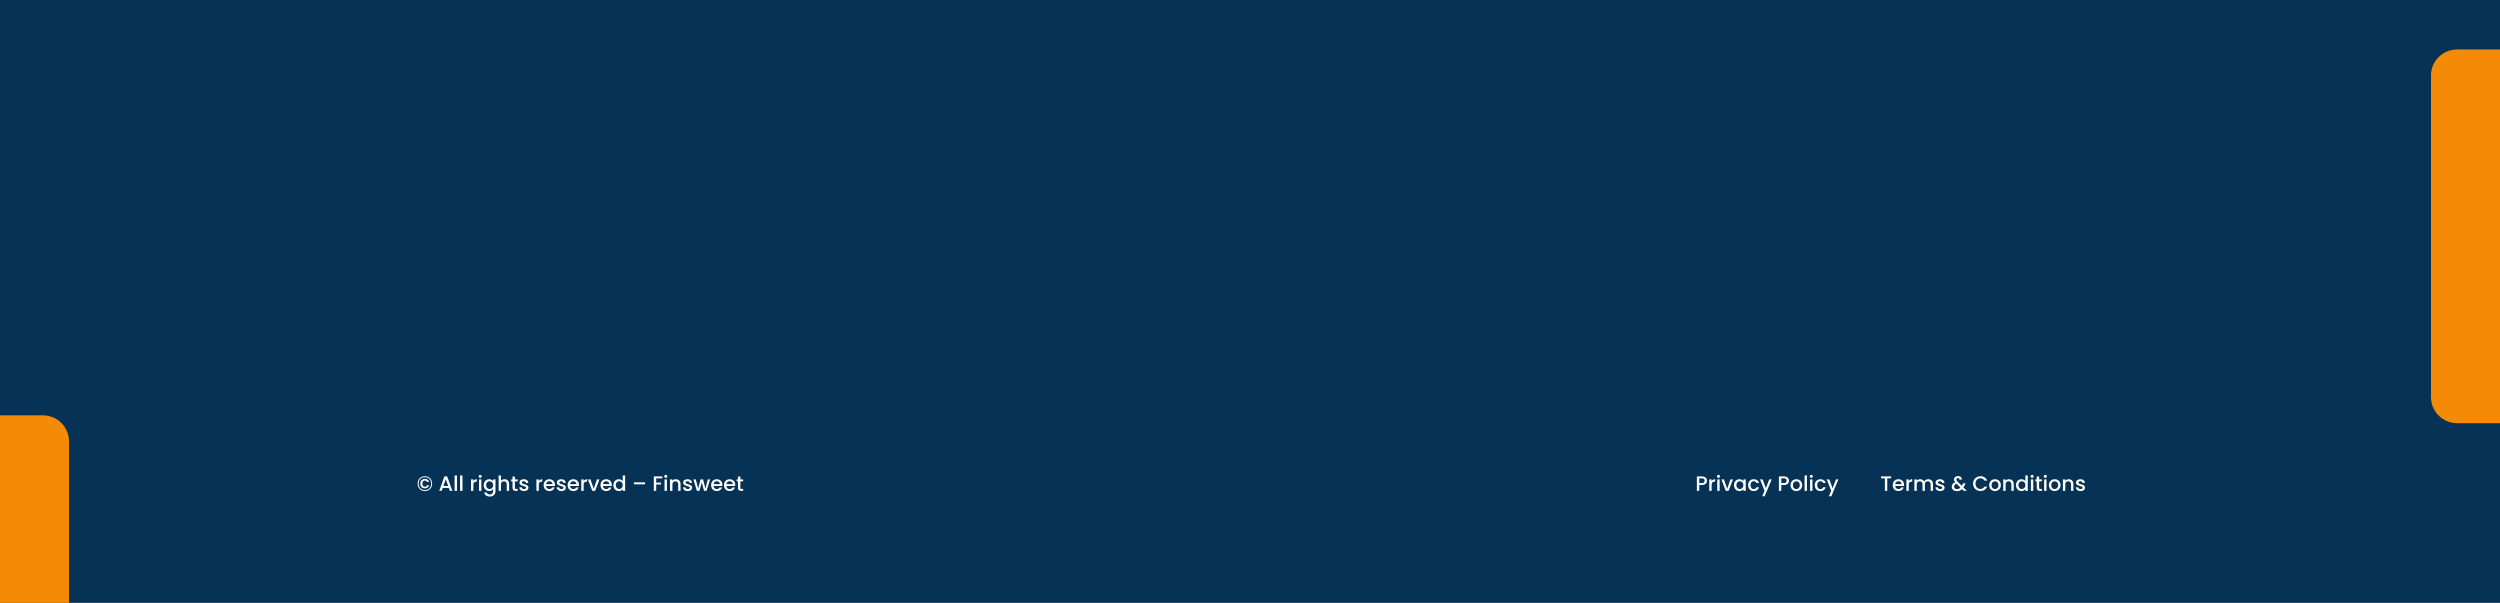 <svg width="1920" height="463" viewBox="0 0 1920 463" fill="none" xmlns="http://www.w3.org/2000/svg">
<rect width="1920" height="463" fill="#063255"/>
<path d="M1310.98 369.192C1310.98 369.757 1310.84 370.291 1310.58 370.792C1310.31 371.293 1309.88 371.704 1309.3 372.024C1308.71 372.333 1307.96 372.488 1307.04 372.488H1305.02V377H1303.2V365.88H1307.04C1307.89 365.88 1308.61 366.029 1309.2 366.328C1309.8 366.616 1310.24 367.011 1310.53 367.512C1310.83 368.013 1310.98 368.573 1310.98 369.192ZM1307.04 371C1307.73 371 1308.25 370.845 1308.59 370.536C1308.93 370.216 1309.1 369.768 1309.1 369.192C1309.1 367.976 1308.42 367.368 1307.04 367.368H1305.02V371H1307.04ZM1314.54 369.464C1314.81 369.016 1315.16 368.669 1315.6 368.424C1316.04 368.168 1316.57 368.04 1317.18 368.04V369.928H1316.72C1316 369.928 1315.46 370.109 1315.08 370.472C1314.72 370.835 1314.54 371.464 1314.54 372.36V377H1312.72V368.184H1314.54V369.464ZM1319.78 367.016C1319.45 367.016 1319.18 366.904 1318.95 366.68C1318.73 366.456 1318.62 366.179 1318.62 365.848C1318.62 365.517 1318.73 365.24 1318.95 365.016C1319.18 364.792 1319.45 364.68 1319.78 364.68C1320.1 364.68 1320.38 364.792 1320.6 365.016C1320.82 365.24 1320.94 365.517 1320.94 365.848C1320.94 366.179 1320.82 366.456 1320.6 366.68C1320.38 366.904 1320.1 367.016 1319.78 367.016ZM1320.68 368.184V377H1318.86V368.184H1320.68ZM1326.48 375.368L1328.98 368.184H1330.91L1327.56 377H1325.38L1322.04 368.184H1323.99L1326.48 375.368ZM1331.69 372.552C1331.69 371.667 1331.87 370.883 1332.23 370.2C1332.6 369.517 1333.1 368.989 1333.73 368.616C1334.37 368.232 1335.08 368.04 1335.85 368.04C1336.54 368.04 1337.14 368.179 1337.65 368.456C1338.18 368.723 1338.59 369.059 1338.9 369.464V368.184H1340.74V377H1338.9V375.688C1338.59 376.104 1338.17 376.451 1337.64 376.728C1337.1 377.005 1336.5 377.144 1335.81 377.144C1335.06 377.144 1334.36 376.952 1333.73 376.568C1333.1 376.173 1332.6 375.629 1332.23 374.936C1331.87 374.232 1331.69 373.437 1331.69 372.552ZM1338.9 372.584C1338.9 371.976 1338.77 371.448 1338.52 371C1338.27 370.552 1337.95 370.211 1337.54 369.976C1337.14 369.741 1336.7 369.624 1336.23 369.624C1335.76 369.624 1335.32 369.741 1334.92 369.976C1334.51 370.2 1334.18 370.536 1333.93 370.984C1333.68 371.421 1333.56 371.944 1333.56 372.552C1333.56 373.16 1333.68 373.693 1333.93 374.152C1334.18 374.611 1334.51 374.963 1334.92 375.208C1335.33 375.443 1335.77 375.56 1336.23 375.56C1336.7 375.56 1337.14 375.443 1337.54 375.208C1337.95 374.973 1338.27 374.632 1338.52 374.184C1338.77 373.725 1338.9 373.192 1338.9 372.584ZM1342.53 372.584C1342.53 371.677 1342.71 370.883 1343.07 370.2C1343.45 369.507 1343.96 368.973 1344.61 368.6C1345.26 368.227 1346.01 368.04 1346.85 368.04C1347.92 368.04 1348.8 368.296 1349.49 368.808C1350.19 369.309 1350.67 370.029 1350.91 370.968H1348.95C1348.79 370.531 1348.53 370.189 1348.18 369.944C1347.83 369.699 1347.38 369.576 1346.85 369.576C1346.1 369.576 1345.51 369.843 1345.06 370.376C1344.62 370.899 1344.4 371.635 1344.4 372.584C1344.4 373.533 1344.62 374.275 1345.06 374.808C1345.51 375.341 1346.1 375.608 1346.85 375.608C1347.91 375.608 1348.6 375.144 1348.95 374.216H1350.91C1350.66 375.112 1350.18 375.827 1349.47 376.36C1348.77 376.883 1347.89 377.144 1346.85 377.144C1346.01 377.144 1345.26 376.957 1344.61 376.584C1343.96 376.2 1343.45 375.667 1343.07 374.984C1342.71 374.291 1342.53 373.491 1342.53 372.584ZM1360.67 368.184L1355.26 381.144H1353.37L1355.16 376.856L1351.69 368.184H1353.72L1356.2 374.904L1358.78 368.184H1360.67ZM1373.98 369.192C1373.98 369.757 1373.84 370.291 1373.58 370.792C1373.31 371.293 1372.88 371.704 1372.3 372.024C1371.71 372.333 1370.96 372.488 1370.04 372.488H1368.02V377H1366.2V365.88H1370.04C1370.89 365.88 1371.61 366.029 1372.2 366.328C1372.8 366.616 1373.24 367.011 1373.53 367.512C1373.83 368.013 1373.98 368.573 1373.98 369.192ZM1370.04 371C1370.73 371 1371.25 370.845 1371.59 370.536C1371.93 370.216 1372.1 369.768 1372.1 369.192C1372.1 367.976 1371.42 367.368 1370.04 367.368H1368.02V371H1370.04ZM1379.54 377.144C1378.71 377.144 1377.96 376.957 1377.28 376.584C1376.61 376.2 1376.08 375.667 1375.7 374.984C1375.32 374.291 1375.12 373.491 1375.12 372.584C1375.12 371.688 1375.32 370.893 1375.72 370.2C1376.11 369.507 1376.65 368.973 1377.33 368.6C1378.01 368.227 1378.78 368.04 1379.62 368.04C1380.46 368.04 1381.22 368.227 1381.91 368.6C1382.59 368.973 1383.13 369.507 1383.52 370.2C1383.92 370.893 1384.12 371.688 1384.12 372.584C1384.12 373.48 1383.91 374.275 1383.51 374.968C1383.1 375.661 1382.55 376.2 1381.84 376.584C1381.15 376.957 1380.38 377.144 1379.54 377.144ZM1379.54 375.56C1380.01 375.56 1380.45 375.448 1380.85 375.224C1381.27 375 1381.6 374.664 1381.86 374.216C1382.12 373.768 1382.24 373.224 1382.24 372.584C1382.24 371.944 1382.12 371.405 1381.88 370.968C1381.63 370.52 1381.3 370.184 1380.9 369.96C1380.49 369.736 1380.06 369.624 1379.59 369.624C1379.12 369.624 1378.68 369.736 1378.28 369.96C1377.88 370.184 1377.57 370.52 1377.33 370.968C1377.1 371.405 1376.98 371.944 1376.98 372.584C1376.98 373.533 1377.22 374.269 1377.7 374.792C1378.19 375.304 1378.8 375.56 1379.54 375.56ZM1387.74 365.16V377H1385.92V365.16H1387.74ZM1391.07 367.016C1390.73 367.016 1390.46 366.904 1390.23 366.68C1390.01 366.456 1389.9 366.179 1389.9 365.848C1389.9 365.517 1390.01 365.24 1390.23 365.016C1390.46 364.792 1390.73 364.68 1391.07 364.68C1391.39 364.68 1391.66 364.792 1391.88 365.016C1392.11 365.24 1392.22 365.517 1392.22 365.848C1392.22 366.179 1392.11 366.456 1391.88 366.68C1391.66 366.904 1391.39 367.016 1391.07 367.016ZM1391.96 368.184V377H1390.14V368.184H1391.96ZM1393.75 372.584C1393.75 371.677 1393.93 370.883 1394.29 370.2C1394.67 369.507 1395.18 368.973 1395.83 368.6C1396.48 368.227 1397.23 368.04 1398.07 368.04C1399.13 368.04 1400.01 368.296 1400.71 368.808C1401.41 369.309 1401.89 370.029 1402.13 370.968H1400.16C1400 370.531 1399.75 370.189 1399.4 369.944C1399.04 369.699 1398.6 369.576 1398.07 369.576C1397.32 369.576 1396.72 369.843 1396.28 370.376C1395.84 370.899 1395.62 371.635 1395.62 372.584C1395.62 373.533 1395.84 374.275 1396.28 374.808C1396.72 375.341 1397.32 375.608 1398.07 375.608C1399.12 375.608 1399.82 375.144 1400.16 374.216H1402.13C1401.88 375.112 1401.4 375.827 1400.69 376.36C1399.99 376.883 1399.11 377.144 1398.07 377.144C1397.23 377.144 1396.48 376.957 1395.83 376.584C1395.18 376.2 1394.67 375.667 1394.29 374.984C1393.93 374.291 1393.75 373.491 1393.75 372.584ZM1411.89 368.184L1406.48 381.144H1404.59L1406.38 376.856L1402.91 368.184H1404.94L1407.42 374.904L1410 368.184H1411.89Z" fill="white"/>
<path d="M1452.38 365.88V367.368H1449.42V377H1447.6V367.368H1444.62V365.88H1452.38ZM1462.31 372.376C1462.31 372.707 1462.29 373.005 1462.25 373.272H1455.51C1455.56 373.976 1455.83 374.541 1456.3 374.968C1456.76 375.395 1457.34 375.608 1458.02 375.608C1459 375.608 1459.7 375.197 1460.1 374.376H1462.07C1461.8 375.187 1461.32 375.853 1460.62 376.376C1459.92 376.888 1459.06 377.144 1458.02 377.144C1457.18 377.144 1456.42 376.957 1455.75 376.584C1455.09 376.2 1454.57 375.667 1454.18 374.984C1453.81 374.291 1453.62 373.491 1453.62 372.584C1453.62 371.677 1453.8 370.883 1454.17 370.2C1454.54 369.507 1455.06 368.973 1455.72 368.6C1456.39 368.227 1457.16 368.04 1458.02 368.04C1458.86 368.04 1459.6 368.221 1460.25 368.584C1460.9 368.947 1461.4 369.459 1461.77 370.12C1462.13 370.771 1462.31 371.523 1462.31 372.376ZM1460.41 371.8C1460.4 371.128 1460.16 370.589 1459.69 370.184C1459.22 369.779 1458.64 369.576 1457.94 369.576C1457.31 369.576 1456.78 369.779 1456.33 370.184C1455.88 370.579 1455.61 371.117 1455.53 371.8H1460.41ZM1465.93 369.464C1466.2 369.016 1466.55 368.669 1466.99 368.424C1467.43 368.168 1467.96 368.04 1468.57 368.04V369.928H1468.11C1467.39 369.928 1466.85 370.109 1466.47 370.472C1466.11 370.835 1465.93 371.464 1465.93 372.36V377H1464.11V368.184H1465.93V369.464ZM1480.92 368.04C1481.61 368.04 1482.23 368.184 1482.77 368.472C1483.33 368.76 1483.76 369.187 1484.07 369.752C1484.39 370.317 1484.55 371 1484.55 371.8V377H1482.74V372.072C1482.74 371.283 1482.55 370.68 1482.15 370.264C1481.76 369.837 1481.22 369.624 1480.53 369.624C1479.85 369.624 1479.31 369.837 1478.9 370.264C1478.51 370.68 1478.31 371.283 1478.31 372.072V377H1476.5V372.072C1476.5 371.283 1476.31 370.68 1475.91 370.264C1475.52 369.837 1474.98 369.624 1474.29 369.624C1473.61 369.624 1473.07 369.837 1472.66 370.264C1472.27 370.68 1472.07 371.283 1472.07 372.072V377H1470.25V368.184H1472.07V369.192C1472.37 368.829 1472.75 368.547 1473.21 368.344C1473.67 368.141 1474.16 368.04 1474.68 368.04C1475.38 368.04 1476.01 368.189 1476.57 368.488C1477.12 368.787 1477.55 369.219 1477.85 369.784C1478.11 369.251 1478.53 368.829 1479.09 368.52C1479.66 368.2 1480.27 368.04 1480.92 368.04ZM1490.07 377.144C1489.38 377.144 1488.75 377.021 1488.2 376.776C1487.66 376.52 1487.22 376.179 1486.9 375.752C1486.58 375.315 1486.41 374.829 1486.39 374.296H1488.28C1488.31 374.669 1488.49 374.984 1488.81 375.24C1489.14 375.485 1489.55 375.608 1490.04 375.608C1490.55 375.608 1490.95 375.512 1491.22 375.32C1491.51 375.117 1491.66 374.861 1491.66 374.552C1491.66 374.221 1491.5 373.976 1491.18 373.816C1490.87 373.656 1490.37 373.48 1489.69 373.288C1489.03 373.107 1488.49 372.931 1488.07 372.76C1487.66 372.589 1487.29 372.328 1486.98 371.976C1486.69 371.624 1486.54 371.16 1486.54 370.584C1486.54 370.115 1486.67 369.688 1486.95 369.304C1487.23 368.909 1487.62 368.6 1488.14 368.376C1488.66 368.152 1489.26 368.04 1489.93 368.04C1490.93 368.04 1491.74 368.296 1492.34 368.808C1492.96 369.309 1493.29 369.997 1493.34 370.872H1491.51C1491.48 370.477 1491.32 370.163 1491.03 369.928C1490.74 369.693 1490.35 369.576 1489.86 369.576C1489.38 369.576 1489.02 369.667 1488.76 369.848C1488.5 370.029 1488.38 370.269 1488.38 370.568C1488.38 370.803 1488.46 371 1488.63 371.16C1488.8 371.32 1489.01 371.448 1489.26 371.544C1489.5 371.629 1489.86 371.741 1490.34 371.88C1490.98 372.051 1491.51 372.227 1491.91 372.408C1492.33 372.579 1492.69 372.835 1492.98 373.176C1493.28 373.517 1493.44 373.971 1493.45 374.536C1493.45 375.037 1493.31 375.485 1493.03 375.88C1492.75 376.275 1492.36 376.584 1491.85 376.808C1491.35 377.032 1490.75 377.144 1490.07 377.144ZM1508.17 377L1506.79 375.624C1506.26 376.157 1505.68 376.557 1505.05 376.824C1504.42 377.08 1503.71 377.208 1502.94 377.208C1502.15 377.208 1501.45 377.069 1500.84 376.792C1500.23 376.515 1499.76 376.12 1499.43 375.608C1499.1 375.085 1498.94 374.483 1498.94 373.8C1498.94 373.032 1499.15 372.349 1499.59 371.752C1500.03 371.144 1500.68 370.664 1501.54 370.312C1501.23 369.939 1501.02 369.592 1500.89 369.272C1500.76 368.941 1500.7 368.579 1500.7 368.184C1500.7 367.693 1500.82 367.256 1501.06 366.872C1501.32 366.488 1501.68 366.184 1502.15 365.96C1502.62 365.736 1503.16 365.624 1503.78 365.624C1504.41 365.624 1504.95 365.747 1505.38 365.992C1505.83 366.227 1506.16 366.552 1506.38 366.968C1506.6 367.384 1506.69 367.848 1506.65 368.36H1504.82C1504.83 367.965 1504.74 367.661 1504.54 367.448C1504.33 367.224 1504.06 367.112 1503.7 367.112C1503.35 367.112 1503.06 367.219 1502.84 367.432C1502.63 367.635 1502.52 367.885 1502.52 368.184C1502.52 368.472 1502.6 368.76 1502.76 369.048C1502.93 369.325 1503.22 369.688 1503.64 370.136L1506.58 373.064L1507.72 371.192H1509.69L1508.25 373.656L1507.85 374.312L1510.55 377H1508.17ZM1502.94 375.656C1503.94 375.656 1504.82 375.245 1505.59 374.424L1502.65 371.464C1501.39 371.965 1500.76 372.723 1500.76 373.736C1500.76 374.28 1500.96 374.739 1501.37 375.112C1501.77 375.475 1502.3 375.656 1502.94 375.656ZM1515.3 371.416C1515.3 370.328 1515.55 369.352 1516.05 368.488C1516.56 367.624 1517.25 366.952 1518.11 366.472C1518.99 365.981 1519.94 365.736 1520.98 365.736C1522.16 365.736 1523.21 366.029 1524.13 366.616C1525.06 367.192 1525.73 368.013 1526.14 369.08H1523.95C1523.66 368.493 1523.26 368.056 1522.75 367.768C1522.24 367.48 1521.65 367.336 1520.98 367.336C1520.24 367.336 1519.58 367.501 1519.01 367.832C1518.43 368.163 1517.98 368.637 1517.65 369.256C1517.33 369.875 1517.17 370.595 1517.17 371.416C1517.17 372.237 1517.33 372.957 1517.65 373.576C1517.98 374.195 1518.43 374.675 1519.01 375.016C1519.58 375.347 1520.24 375.512 1520.98 375.512C1521.65 375.512 1522.24 375.368 1522.75 375.08C1523.26 374.792 1523.66 374.355 1523.95 373.768H1526.14C1525.73 374.835 1525.06 375.656 1524.13 376.232C1523.21 376.808 1522.16 377.096 1520.98 377.096C1519.93 377.096 1518.98 376.856 1518.11 376.376C1517.25 375.885 1516.56 375.208 1516.05 374.344C1515.55 373.48 1515.3 372.504 1515.3 371.416ZM1532.1 377.144C1531.27 377.144 1530.52 376.957 1529.85 376.584C1529.17 376.2 1528.65 375.667 1528.26 374.984C1527.88 374.291 1527.69 373.491 1527.69 372.584C1527.69 371.688 1527.88 370.893 1528.28 370.2C1528.67 369.507 1529.21 368.973 1529.89 368.6C1530.58 368.227 1531.34 368.04 1532.18 368.04C1533.02 368.04 1533.79 368.227 1534.47 368.6C1535.15 368.973 1535.69 369.507 1536.09 370.2C1536.48 370.893 1536.68 371.688 1536.68 372.584C1536.68 373.48 1536.48 374.275 1536.07 374.968C1535.66 375.661 1535.11 376.2 1534.41 376.584C1533.71 376.957 1532.94 377.144 1532.1 377.144ZM1532.1 375.56C1532.57 375.56 1533.01 375.448 1533.41 375.224C1533.83 375 1534.17 374.664 1534.42 374.216C1534.68 373.768 1534.81 373.224 1534.81 372.584C1534.81 371.944 1534.68 371.405 1534.44 370.968C1534.19 370.52 1533.87 370.184 1533.46 369.96C1533.06 369.736 1532.62 369.624 1532.15 369.624C1531.68 369.624 1531.24 369.736 1530.84 369.96C1530.44 370.184 1530.13 370.52 1529.89 370.968C1529.66 371.405 1529.54 371.944 1529.54 372.584C1529.54 373.533 1529.78 374.269 1530.26 374.792C1530.75 375.304 1531.37 375.56 1532.1 375.56ZM1542.93 368.04C1543.62 368.04 1544.24 368.184 1544.79 368.472C1545.34 368.76 1545.77 369.187 1546.08 369.752C1546.39 370.317 1546.55 371 1546.55 371.8V377H1544.74V372.072C1544.74 371.283 1544.54 370.68 1544.15 370.264C1543.75 369.837 1543.21 369.624 1542.53 369.624C1541.85 369.624 1541.3 369.837 1540.9 370.264C1540.5 370.68 1540.31 371.283 1540.31 372.072V377H1538.48V368.184H1540.31V369.192C1540.6 368.829 1540.98 368.547 1541.44 368.344C1541.91 368.141 1542.41 368.04 1542.93 368.04ZM1548.26 372.552C1548.26 371.667 1548.45 370.883 1548.81 370.2C1549.18 369.517 1549.68 368.989 1550.31 368.616C1550.95 368.232 1551.66 368.04 1552.44 368.04C1553.02 368.04 1553.58 368.168 1554.14 368.424C1554.7 368.669 1555.15 369 1555.48 369.416V365.16H1557.32V377H1555.48V375.672C1555.18 376.099 1554.77 376.451 1554.23 376.728C1553.71 377.005 1553.11 377.144 1552.42 377.144C1551.66 377.144 1550.95 376.952 1550.31 376.568C1549.68 376.173 1549.18 375.629 1548.81 374.936C1548.45 374.232 1548.26 373.437 1548.26 372.552ZM1555.48 372.584C1555.48 371.976 1555.35 371.448 1555.1 371C1554.85 370.552 1554.53 370.211 1554.12 369.976C1553.71 369.741 1553.28 369.624 1552.81 369.624C1552.34 369.624 1551.9 369.741 1551.5 369.976C1551.09 370.2 1550.76 370.536 1550.5 370.984C1550.26 371.421 1550.14 371.944 1550.14 372.552C1550.14 373.16 1550.26 373.693 1550.5 374.152C1550.76 374.611 1551.09 374.963 1551.5 375.208C1551.91 375.443 1552.35 375.56 1552.81 375.56C1553.28 375.56 1553.71 375.443 1554.12 375.208C1554.53 374.973 1554.85 374.632 1555.1 374.184C1555.35 373.725 1555.48 373.192 1555.48 372.584ZM1560.64 367.016C1560.31 367.016 1560.04 366.904 1559.81 366.68C1559.59 366.456 1559.48 366.179 1559.48 365.848C1559.48 365.517 1559.59 365.24 1559.81 365.016C1560.04 364.792 1560.31 364.68 1560.64 364.68C1560.96 364.68 1561.24 364.792 1561.46 365.016C1561.68 365.24 1561.8 365.517 1561.8 365.848C1561.8 366.179 1561.68 366.456 1561.46 366.68C1561.24 366.904 1560.96 367.016 1560.64 367.016ZM1561.54 368.184V377H1559.72V368.184H1561.54ZM1566.06 369.672V374.552C1566.06 374.883 1566.14 375.123 1566.29 375.272C1566.45 375.411 1566.71 375.48 1567.09 375.48H1568.21V377H1566.77C1565.95 377 1565.32 376.808 1564.88 376.424C1564.44 376.04 1564.22 375.416 1564.22 374.552V369.672H1563.18V368.184H1564.22V365.992H1566.06V368.184H1568.21V369.672H1566.06ZM1570.82 367.016C1570.48 367.016 1570.21 366.904 1569.98 366.68C1569.76 366.456 1569.65 366.179 1569.65 365.848C1569.65 365.517 1569.76 365.24 1569.98 365.016C1570.21 364.792 1570.48 364.68 1570.82 364.68C1571.14 364.68 1571.41 364.792 1571.63 365.016C1571.86 365.24 1571.97 365.517 1571.97 365.848C1571.97 366.179 1571.86 366.456 1571.63 366.68C1571.41 366.904 1571.14 367.016 1570.82 367.016ZM1571.71 368.184V377H1569.89V368.184H1571.71ZM1577.93 377.144C1577.1 377.144 1576.35 376.957 1575.67 376.584C1575 376.2 1574.47 375.667 1574.09 374.984C1573.71 374.291 1573.51 373.491 1573.51 372.584C1573.51 371.688 1573.71 370.893 1574.11 370.2C1574.5 369.507 1575.04 368.973 1575.72 368.6C1576.4 368.227 1577.17 368.04 1578.01 368.04C1578.85 368.04 1579.62 368.227 1580.3 368.6C1580.98 368.973 1581.52 369.507 1581.91 370.2C1582.31 370.893 1582.51 371.688 1582.51 372.584C1582.51 373.48 1582.3 374.275 1581.9 374.968C1581.49 375.661 1580.94 376.2 1580.23 376.584C1579.54 376.957 1578.77 377.144 1577.93 377.144ZM1577.93 375.56C1578.4 375.56 1578.84 375.448 1579.24 375.224C1579.66 375 1579.99 374.664 1580.25 374.216C1580.51 373.768 1580.63 373.224 1580.63 372.584C1580.63 371.944 1580.51 371.405 1580.27 370.968C1580.02 370.52 1579.7 370.184 1579.29 369.96C1578.88 369.736 1578.45 369.624 1577.98 369.624C1577.51 369.624 1577.07 369.736 1576.67 369.96C1576.27 370.184 1575.96 370.52 1575.72 370.968C1575.49 371.405 1575.37 371.944 1575.37 372.584C1575.37 373.533 1575.61 374.269 1576.09 374.792C1576.58 375.304 1577.19 375.56 1577.93 375.56ZM1588.76 368.04C1589.45 368.04 1590.07 368.184 1590.61 368.472C1591.17 368.76 1591.6 369.187 1591.91 369.752C1592.22 370.317 1592.37 371 1592.37 371.8V377H1590.57V372.072C1590.57 371.283 1590.37 370.68 1589.97 370.264C1589.58 369.837 1589.04 369.624 1588.36 369.624C1587.67 369.624 1587.13 369.837 1586.73 370.264C1586.33 370.68 1586.13 371.283 1586.13 372.072V377H1584.31V368.184H1586.13V369.192C1586.43 368.829 1586.81 368.547 1587.27 368.344C1587.74 368.141 1588.23 368.04 1588.76 368.04ZM1597.9 377.144C1597.21 377.144 1596.58 377.021 1596.03 376.776C1595.48 376.52 1595.05 376.179 1594.73 375.752C1594.41 375.315 1594.24 374.829 1594.22 374.296H1596.11C1596.14 374.669 1596.32 374.984 1596.64 375.24C1596.97 375.485 1597.38 375.608 1597.87 375.608C1598.38 375.608 1598.77 375.512 1599.05 375.32C1599.34 375.117 1599.48 374.861 1599.48 374.552C1599.48 374.221 1599.32 373.976 1599 373.816C1598.69 373.656 1598.2 373.48 1597.52 373.288C1596.85 373.107 1596.32 372.931 1595.9 372.76C1595.48 372.589 1595.12 372.328 1594.81 371.976C1594.51 371.624 1594.36 371.16 1594.36 370.584C1594.36 370.115 1594.5 369.688 1594.78 369.304C1595.06 368.909 1595.45 368.6 1595.96 368.376C1596.49 368.152 1597.08 368.04 1597.76 368.04C1598.76 368.04 1599.56 368.296 1600.17 368.808C1600.79 369.309 1601.12 369.997 1601.16 370.872H1599.34C1599.31 370.477 1599.15 370.163 1598.86 369.928C1598.57 369.693 1598.18 369.576 1597.69 369.576C1597.21 369.576 1596.84 369.667 1596.59 369.848C1596.33 370.029 1596.2 370.269 1596.2 370.568C1596.2 370.803 1596.29 371 1596.46 371.16C1596.63 371.32 1596.84 371.448 1597.08 371.544C1597.33 371.629 1597.69 371.741 1598.17 371.88C1598.81 372.051 1599.33 372.227 1599.74 372.408C1600.16 372.579 1600.51 372.835 1600.81 373.176C1601.11 373.517 1601.27 373.971 1601.28 374.536C1601.28 375.037 1601.14 375.485 1600.86 375.88C1600.58 376.275 1600.19 376.584 1599.68 376.808C1599.17 377.032 1598.58 377.144 1597.9 377.144Z" fill="white"/>
<path d="M326.32 365.736C327.408 365.736 328.373 365.981 329.216 366.472C330.059 366.952 330.715 367.624 331.184 368.488C331.653 369.352 331.888 370.333 331.888 371.432C331.888 372.531 331.653 373.517 331.184 374.392C330.715 375.256 330.059 375.933 329.216 376.424C328.373 376.904 327.408 377.144 326.32 377.144C325.232 377.144 324.261 376.904 323.408 376.424C322.565 375.933 321.909 375.256 321.44 374.392C320.971 373.517 320.736 372.531 320.736 371.432C320.736 370.333 320.971 369.352 321.44 368.488C321.909 367.624 322.565 366.952 323.408 366.472C324.261 365.981 325.232 365.736 326.32 365.736ZM326.32 366.472C325.349 366.472 324.501 366.675 323.776 367.08C323.061 367.485 322.507 368.067 322.112 368.824C321.728 369.571 321.536 370.44 321.536 371.432C321.536 372.424 321.728 373.293 322.112 374.04C322.507 374.787 323.061 375.368 323.776 375.784C324.501 376.2 325.349 376.408 326.32 376.408C327.28 376.408 328.117 376.2 328.832 375.784C329.557 375.368 330.112 374.787 330.496 374.04C330.891 373.293 331.088 372.424 331.088 371.432C331.088 370.44 330.891 369.571 330.496 368.824C330.112 368.067 329.563 367.485 328.848 367.08C328.133 366.675 327.291 366.472 326.32 366.472ZM326.272 367.752C325.621 367.752 325.029 367.907 324.496 368.216C323.963 368.515 323.541 368.941 323.232 369.496C322.933 370.051 322.784 370.691 322.784 371.416C322.784 372.141 322.939 372.787 323.248 373.352C323.557 373.907 323.973 374.339 324.496 374.648C325.029 374.947 325.621 375.096 326.272 375.096C327.083 375.096 327.781 374.883 328.368 374.456C328.955 374.019 329.349 373.448 329.552 372.744H327.888C327.749 373.085 327.552 373.347 327.296 373.528C327.04 373.709 326.699 373.8 326.272 373.8C325.707 373.8 325.253 373.597 324.912 373.192C324.571 372.776 324.4 372.184 324.4 371.416C324.4 370.648 324.571 370.061 324.912 369.656C325.253 369.251 325.707 369.048 326.272 369.048C326.677 369.048 327.019 369.139 327.296 369.32C327.584 369.501 327.781 369.763 327.888 370.104H329.552C329.349 369.357 328.96 368.781 328.384 368.376C327.808 367.96 327.104 367.752 326.272 367.752ZM344.685 374.728H340.029L339.229 377H337.325L341.309 365.864H343.421L347.405 377H345.485L344.685 374.728ZM344.173 373.24L342.365 368.072L340.541 373.24H344.173ZM350.962 365.16V377H349.138V365.16H350.962ZM355.18 365.16V377H353.356V365.16H355.18ZM363.555 369.464C363.822 369.016 364.174 368.669 364.611 368.424C365.059 368.168 365.587 368.04 366.195 368.04V369.928H365.731C365.017 369.928 364.473 370.109 364.099 370.472C363.737 370.835 363.555 371.464 363.555 372.36V377H361.731V368.184H363.555V369.464ZM368.8 367.016C368.469 367.016 368.192 366.904 367.968 366.68C367.744 366.456 367.632 366.179 367.632 365.848C367.632 365.517 367.744 365.24 367.968 365.016C368.192 364.792 368.469 364.68 368.8 364.68C369.12 364.68 369.392 364.792 369.616 365.016C369.84 365.24 369.952 365.517 369.952 365.848C369.952 366.179 369.84 366.456 369.616 366.68C369.392 366.904 369.12 367.016 368.8 367.016ZM369.696 368.184V377H367.872V368.184H369.696ZM375.643 368.04C376.325 368.04 376.928 368.179 377.451 368.456C377.984 368.723 378.4 369.059 378.699 369.464V368.184H380.539V377.144C380.539 377.955 380.368 378.675 380.027 379.304C379.685 379.944 379.189 380.445 378.539 380.808C377.899 381.171 377.131 381.352 376.235 381.352C375.04 381.352 374.048 381.069 373.259 380.504C372.469 379.949 372.021 379.192 371.915 378.232H373.723C373.861 378.691 374.155 379.059 374.603 379.336C375.061 379.624 375.605 379.768 376.235 379.768C376.971 379.768 377.563 379.544 378.011 379.096C378.469 378.648 378.699 377.997 378.699 377.144V375.672C378.389 376.088 377.968 376.44 377.435 376.728C376.912 377.005 376.315 377.144 375.643 377.144C374.875 377.144 374.171 376.952 373.531 376.568C372.901 376.173 372.4 375.629 372.027 374.936C371.664 374.232 371.483 373.437 371.483 372.552C371.483 371.667 371.664 370.883 372.027 370.2C372.4 369.517 372.901 368.989 373.531 368.616C374.171 368.232 374.875 368.04 375.643 368.04ZM378.699 372.584C378.699 371.976 378.571 371.448 378.315 371C378.069 370.552 377.744 370.211 377.339 369.976C376.933 369.741 376.496 369.624 376.027 369.624C375.557 369.624 375.12 369.741 374.715 369.976C374.309 370.2 373.979 370.536 373.723 370.984C373.477 371.421 373.355 371.944 373.355 372.552C373.355 373.16 373.477 373.693 373.723 374.152C373.979 374.611 374.309 374.963 374.715 375.208C375.131 375.443 375.568 375.56 376.027 375.56C376.496 375.56 376.933 375.443 377.339 375.208C377.744 374.973 378.069 374.632 378.315 374.184C378.571 373.725 378.699 373.192 378.699 372.584ZM387.494 368.04C388.166 368.04 388.764 368.184 389.286 368.472C389.82 368.76 390.236 369.187 390.534 369.752C390.844 370.317 390.998 371 390.998 371.8V377H389.19V372.072C389.19 371.283 388.993 370.68 388.598 370.264C388.204 369.837 387.665 369.624 386.982 369.624C386.3 369.624 385.756 369.837 385.35 370.264C384.956 370.68 384.758 371.283 384.758 372.072V377H382.934V365.16H384.758V369.208C385.068 368.835 385.457 368.547 385.926 368.344C386.406 368.141 386.929 368.04 387.494 368.04ZM395.453 369.672V374.552C395.453 374.883 395.528 375.123 395.677 375.272C395.837 375.411 396.104 375.48 396.477 375.48H397.597V377H396.157C395.336 377 394.706 376.808 394.269 376.424C393.832 376.04 393.613 375.416 393.613 374.552V369.672H392.573V368.184H393.613V365.992H395.453V368.184H397.597V369.672H395.453ZM402.478 377.144C401.785 377.144 401.161 377.021 400.606 376.776C400.062 376.52 399.63 376.179 399.31 375.752C398.99 375.315 398.819 374.829 398.798 374.296H400.686C400.718 374.669 400.894 374.984 401.214 375.24C401.545 375.485 401.955 375.608 402.446 375.608C402.958 375.608 403.353 375.512 403.63 375.32C403.918 375.117 404.062 374.861 404.062 374.552C404.062 374.221 403.902 373.976 403.582 373.816C403.273 373.656 402.777 373.48 402.094 373.288C401.433 373.107 400.894 372.931 400.478 372.76C400.062 372.589 399.699 372.328 399.39 371.976C399.091 371.624 398.942 371.16 398.942 370.584C398.942 370.115 399.081 369.688 399.358 369.304C399.635 368.909 400.03 368.6 400.542 368.376C401.065 368.152 401.662 368.04 402.334 368.04C403.337 368.04 404.142 368.296 404.75 368.808C405.369 369.309 405.699 369.997 405.742 370.872H403.918C403.886 370.477 403.726 370.163 403.438 369.928C403.15 369.693 402.761 369.576 402.27 369.576C401.79 369.576 401.422 369.667 401.166 369.848C400.91 370.029 400.782 370.269 400.782 370.568C400.782 370.803 400.867 371 401.038 371.16C401.209 371.32 401.417 371.448 401.662 371.544C401.907 371.629 402.27 371.741 402.75 371.88C403.39 372.051 403.913 372.227 404.318 372.408C404.734 372.579 405.091 372.835 405.39 373.176C405.689 373.517 405.843 373.971 405.854 374.536C405.854 375.037 405.715 375.485 405.438 375.88C405.161 376.275 404.766 376.584 404.254 376.808C403.753 377.032 403.161 377.144 402.478 377.144ZM413.805 369.464C414.072 369.016 414.424 368.669 414.861 368.424C415.309 368.168 415.837 368.04 416.445 368.04V369.928H415.981C415.267 369.928 414.723 370.109 414.349 370.472C413.987 370.835 413.805 371.464 413.805 372.36V377H411.981V368.184H413.805V369.464ZM426.202 372.376C426.202 372.707 426.181 373.005 426.138 373.272H419.402C419.455 373.976 419.717 374.541 420.186 374.968C420.655 375.395 421.231 375.608 421.914 375.608C422.895 375.608 423.589 375.197 423.994 374.376H425.962C425.695 375.187 425.21 375.853 424.506 376.376C423.813 376.888 422.949 377.144 421.914 377.144C421.071 377.144 420.314 376.957 419.642 376.584C418.981 376.2 418.458 375.667 418.074 374.984C417.701 374.291 417.514 373.491 417.514 372.584C417.514 371.677 417.695 370.883 418.058 370.2C418.431 369.507 418.949 368.973 419.61 368.6C420.282 368.227 421.05 368.04 421.914 368.04C422.746 368.04 423.487 368.221 424.138 368.584C424.789 368.947 425.295 369.459 425.658 370.12C426.021 370.771 426.202 371.523 426.202 372.376ZM424.298 371.8C424.287 371.128 424.047 370.589 423.578 370.184C423.109 369.779 422.527 369.576 421.834 369.576C421.205 369.576 420.666 369.779 420.218 370.184C419.77 370.579 419.503 371.117 419.418 371.8H424.298ZM431.197 377.144C430.504 377.144 429.88 377.021 429.325 376.776C428.781 376.52 428.349 376.179 428.029 375.752C427.709 375.315 427.538 374.829 427.517 374.296H429.405C429.437 374.669 429.613 374.984 429.933 375.24C430.264 375.485 430.674 375.608 431.165 375.608C431.677 375.608 432.072 375.512 432.349 375.32C432.637 375.117 432.781 374.861 432.781 374.552C432.781 374.221 432.621 373.976 432.301 373.816C431.992 373.656 431.496 373.48 430.813 373.288C430.152 373.107 429.613 372.931 429.197 372.76C428.781 372.589 428.418 372.328 428.109 371.976C427.81 371.624 427.661 371.16 427.661 370.584C427.661 370.115 427.8 369.688 428.077 369.304C428.354 368.909 428.749 368.6 429.261 368.376C429.784 368.152 430.381 368.04 431.053 368.04C432.056 368.04 432.861 368.296 433.469 368.808C434.088 369.309 434.418 369.997 434.461 370.872H432.637C432.605 370.477 432.445 370.163 432.157 369.928C431.869 369.693 431.48 369.576 430.989 369.576C430.509 369.576 430.141 369.667 429.885 369.848C429.629 370.029 429.501 370.269 429.501 370.568C429.501 370.803 429.586 371 429.757 371.16C429.928 371.32 430.136 371.448 430.381 371.544C430.626 371.629 430.989 371.741 431.469 371.88C432.109 372.051 432.632 372.227 433.037 372.408C433.453 372.579 433.81 372.835 434.109 373.176C434.408 373.517 434.562 373.971 434.573 374.536C434.573 375.037 434.434 375.485 434.157 375.88C433.88 376.275 433.485 376.584 432.973 376.808C432.472 377.032 431.88 377.144 431.197 377.144ZM444.624 372.376C444.624 372.707 444.602 373.005 444.56 373.272H437.824C437.877 373.976 438.138 374.541 438.608 374.968C439.077 375.395 439.653 375.608 440.336 375.608C441.317 375.608 442.01 375.197 442.416 374.376H444.384C444.117 375.187 443.632 375.853 442.928 376.376C442.234 376.888 441.37 377.144 440.336 377.144C439.493 377.144 438.736 376.957 438.064 376.584C437.402 376.2 436.88 375.667 436.496 374.984C436.122 374.291 435.936 373.491 435.936 372.584C435.936 371.677 436.117 370.883 436.48 370.2C436.853 369.507 437.37 368.973 438.032 368.6C438.704 368.227 439.472 368.04 440.336 368.04C441.168 368.04 441.909 368.221 442.56 368.584C443.21 368.947 443.717 369.459 444.08 370.12C444.442 370.771 444.624 371.523 444.624 372.376ZM442.72 371.8C442.709 371.128 442.469 370.589 442 370.184C441.53 369.779 440.949 369.576 440.256 369.576C439.626 369.576 439.088 369.779 438.64 370.184C438.192 370.579 437.925 371.117 437.84 371.8H442.72ZM448.243 369.464C448.509 369.016 448.861 368.669 449.299 368.424C449.747 368.168 450.275 368.04 450.883 368.04V369.928H450.419C449.704 369.928 449.16 370.109 448.787 370.472C448.424 370.835 448.243 371.464 448.243 372.36V377H446.419V368.184H448.243V369.464ZM455.967 375.368L458.463 368.184H460.399L457.039 377H454.863L451.519 368.184H453.471L455.967 375.368ZM469.858 372.376C469.858 372.707 469.837 373.005 469.794 373.272H463.058C463.111 373.976 463.373 374.541 463.842 374.968C464.311 375.395 464.887 375.608 465.57 375.608C466.551 375.608 467.245 375.197 467.65 374.376H469.618C469.351 375.187 468.866 375.853 468.162 376.376C467.469 376.888 466.605 377.144 465.57 377.144C464.727 377.144 463.97 376.957 463.298 376.584C462.637 376.2 462.114 375.667 461.73 374.984C461.357 374.291 461.17 373.491 461.17 372.584C461.17 371.677 461.351 370.883 461.714 370.2C462.087 369.507 462.605 368.973 463.266 368.6C463.938 368.227 464.706 368.04 465.57 368.04C466.402 368.04 467.143 368.221 467.794 368.584C468.445 368.947 468.951 369.459 469.314 370.12C469.677 370.771 469.858 371.523 469.858 372.376ZM467.954 371.8C467.943 371.128 467.703 370.589 467.234 370.184C466.765 369.779 466.183 369.576 465.49 369.576C464.861 369.576 464.322 369.779 463.874 370.184C463.426 370.579 463.159 371.117 463.074 371.8H467.954ZM471.045 372.552C471.045 371.667 471.226 370.883 471.589 370.2C471.962 369.517 472.464 368.989 473.093 368.616C473.733 368.232 474.442 368.04 475.221 368.04C475.797 368.04 476.362 368.168 476.917 368.424C477.482 368.669 477.93 369 478.261 369.416V365.16H480.101V377H478.261V375.672C477.962 376.099 477.546 376.451 477.013 376.728C476.49 377.005 475.888 377.144 475.205 377.144C474.437 377.144 473.733 376.952 473.093 376.568C472.464 376.173 471.962 375.629 471.589 374.936C471.226 374.232 471.045 373.437 471.045 372.552ZM478.261 372.584C478.261 371.976 478.133 371.448 477.877 371C477.632 370.552 477.306 370.211 476.901 369.976C476.496 369.741 476.058 369.624 475.589 369.624C475.12 369.624 474.682 369.741 474.277 369.976C473.872 370.2 473.541 370.536 473.285 370.984C473.04 371.421 472.917 371.944 472.917 372.552C472.917 373.16 473.04 373.693 473.285 374.152C473.541 374.611 473.872 374.963 474.277 375.208C474.693 375.443 475.13 375.56 475.589 375.56C476.058 375.56 476.496 375.443 476.901 375.208C477.306 374.973 477.632 374.632 477.877 374.184C478.133 373.725 478.261 373.192 478.261 372.584ZM495.405 370.44V371.976H486.845V370.44H495.405ZM508.682 365.88V367.368H503.962V370.648H507.642V372.136H503.962V377H502.138V365.88H508.682ZM511.3 367.016C510.969 367.016 510.692 366.904 510.468 366.68C510.244 366.456 510.132 366.179 510.132 365.848C510.132 365.517 510.244 365.24 510.468 365.016C510.692 364.792 510.969 364.68 511.3 364.68C511.62 364.68 511.892 364.792 512.116 365.016C512.34 365.24 512.452 365.517 512.452 365.848C512.452 366.179 512.34 366.456 512.116 366.68C511.892 366.904 511.62 367.016 511.3 367.016ZM512.196 368.184V377H510.372V368.184H512.196ZM519.039 368.04C519.732 368.04 520.351 368.184 520.895 368.472C521.449 368.76 521.881 369.187 522.191 369.752C522.5 370.317 522.655 371 522.655 371.8V377H520.847V372.072C520.847 371.283 520.649 370.68 520.255 370.264C519.86 369.837 519.321 369.624 518.639 369.624C517.956 369.624 517.412 369.837 517.007 370.264C516.612 370.68 516.415 371.283 516.415 372.072V377H514.591V368.184H516.415V369.192C516.713 368.829 517.092 368.547 517.551 368.344C518.02 368.141 518.516 368.04 519.039 368.04ZM528.181 377.144C527.488 377.144 526.864 377.021 526.309 376.776C525.765 376.52 525.333 376.179 525.013 375.752C524.693 375.315 524.523 374.829 524.501 374.296H526.389C526.421 374.669 526.597 374.984 526.917 375.24C527.248 375.485 527.659 375.608 528.149 375.608C528.661 375.608 529.056 375.512 529.333 375.32C529.621 375.117 529.765 374.861 529.765 374.552C529.765 374.221 529.605 373.976 529.285 373.816C528.976 373.656 528.48 373.48 527.797 373.288C527.136 373.107 526.597 372.931 526.181 372.76C525.765 372.589 525.403 372.328 525.093 371.976C524.795 371.624 524.645 371.16 524.645 370.584C524.645 370.115 524.784 369.688 525.061 369.304C525.339 368.909 525.733 368.6 526.245 368.376C526.768 368.152 527.365 368.04 528.037 368.04C529.04 368.04 529.845 368.296 530.453 368.808C531.072 369.309 531.403 369.997 531.445 370.872H529.621C529.589 370.477 529.429 370.163 529.141 369.928C528.853 369.693 528.464 369.576 527.973 369.576C527.493 369.576 527.125 369.667 526.869 369.848C526.613 370.029 526.485 370.269 526.485 370.568C526.485 370.803 526.571 371 526.741 371.16C526.912 371.32 527.12 371.448 527.365 371.544C527.611 371.629 527.973 371.741 528.453 371.88C529.093 372.051 529.616 372.227 530.021 372.408C530.437 372.579 530.795 372.835 531.093 373.176C531.392 373.517 531.547 373.971 531.557 374.536C531.557 375.037 531.419 375.485 531.141 375.88C530.864 376.275 530.469 376.584 529.957 376.808C529.456 377.032 528.864 377.144 528.181 377.144ZM545.368 368.184L542.632 377H540.712L538.936 370.488L537.16 377H535.24L532.488 368.184H534.344L536.184 375.272L538.056 368.184H539.96L541.752 375.24L543.576 368.184H545.368ZM554.811 372.376C554.811 372.707 554.79 373.005 554.747 373.272H548.011C548.065 373.976 548.326 374.541 548.795 374.968C549.265 375.395 549.841 375.608 550.523 375.608C551.505 375.608 552.198 375.197 552.603 374.376H554.571C554.305 375.187 553.819 375.853 553.115 376.376C552.422 376.888 551.558 377.144 550.523 377.144C549.681 377.144 548.923 376.957 548.251 376.584C547.59 376.2 547.067 375.667 546.683 374.984C546.31 374.291 546.123 373.491 546.123 372.584C546.123 371.677 546.305 370.883 546.667 370.2C547.041 369.507 547.558 368.973 548.219 368.6C548.891 368.227 549.659 368.04 550.523 368.04C551.355 368.04 552.097 368.221 552.747 368.584C553.398 368.947 553.905 369.459 554.267 370.12C554.63 370.771 554.811 371.523 554.811 372.376ZM552.907 371.8C552.897 371.128 552.657 370.589 552.187 370.184C551.718 369.779 551.137 369.576 550.443 369.576C549.814 369.576 549.275 369.779 548.827 370.184C548.379 370.579 548.113 371.117 548.027 371.8H552.907ZM564.686 372.376C564.686 372.707 564.665 373.005 564.622 373.272H557.886C557.94 373.976 558.201 374.541 558.67 374.968C559.14 375.395 559.716 375.608 560.398 375.608C561.38 375.608 562.073 375.197 562.478 374.376H564.446C564.18 375.187 563.694 375.853 562.99 376.376C562.297 376.888 561.433 377.144 560.398 377.144C559.556 377.144 558.798 376.957 558.126 376.584C557.465 376.2 556.942 375.667 556.558 374.984C556.185 374.291 555.998 373.491 555.998 372.584C555.998 371.677 556.18 370.883 556.542 370.2C556.916 369.507 557.433 368.973 558.094 368.6C558.766 368.227 559.534 368.04 560.398 368.04C561.23 368.04 561.972 368.221 562.622 368.584C563.273 368.947 563.78 369.459 564.142 370.12C564.505 370.771 564.686 371.523 564.686 372.376ZM562.782 371.8C562.772 371.128 562.532 370.589 562.062 370.184C561.593 369.779 561.012 369.576 560.318 369.576C559.689 369.576 559.15 369.779 558.702 370.184C558.254 370.579 557.988 371.117 557.902 371.8H562.782ZM568.609 369.672V374.552C568.609 374.883 568.684 375.123 568.833 375.272C568.993 375.411 569.26 375.48 569.633 375.48H570.753V377H569.313C568.492 377 567.863 376.808 567.425 376.424C566.988 376.04 566.769 375.416 566.769 374.552V369.672H565.729V368.184H566.769V365.992H568.609V368.184H570.753V369.672H568.609Z" fill="white"/>
<path d="M1867 58C1867 46.954 1875.95 38 1887 38H1920V325H1887C1875.95 325 1867 316.046 1867 305V58Z" fill="#F58A07"/>
<path d="M53 463L1.52588e-05 463L2.66991e-06 319L33 319C44.046 319 53 327.954 53 339L53 463Z" fill="#F58A07"/>
</svg>
